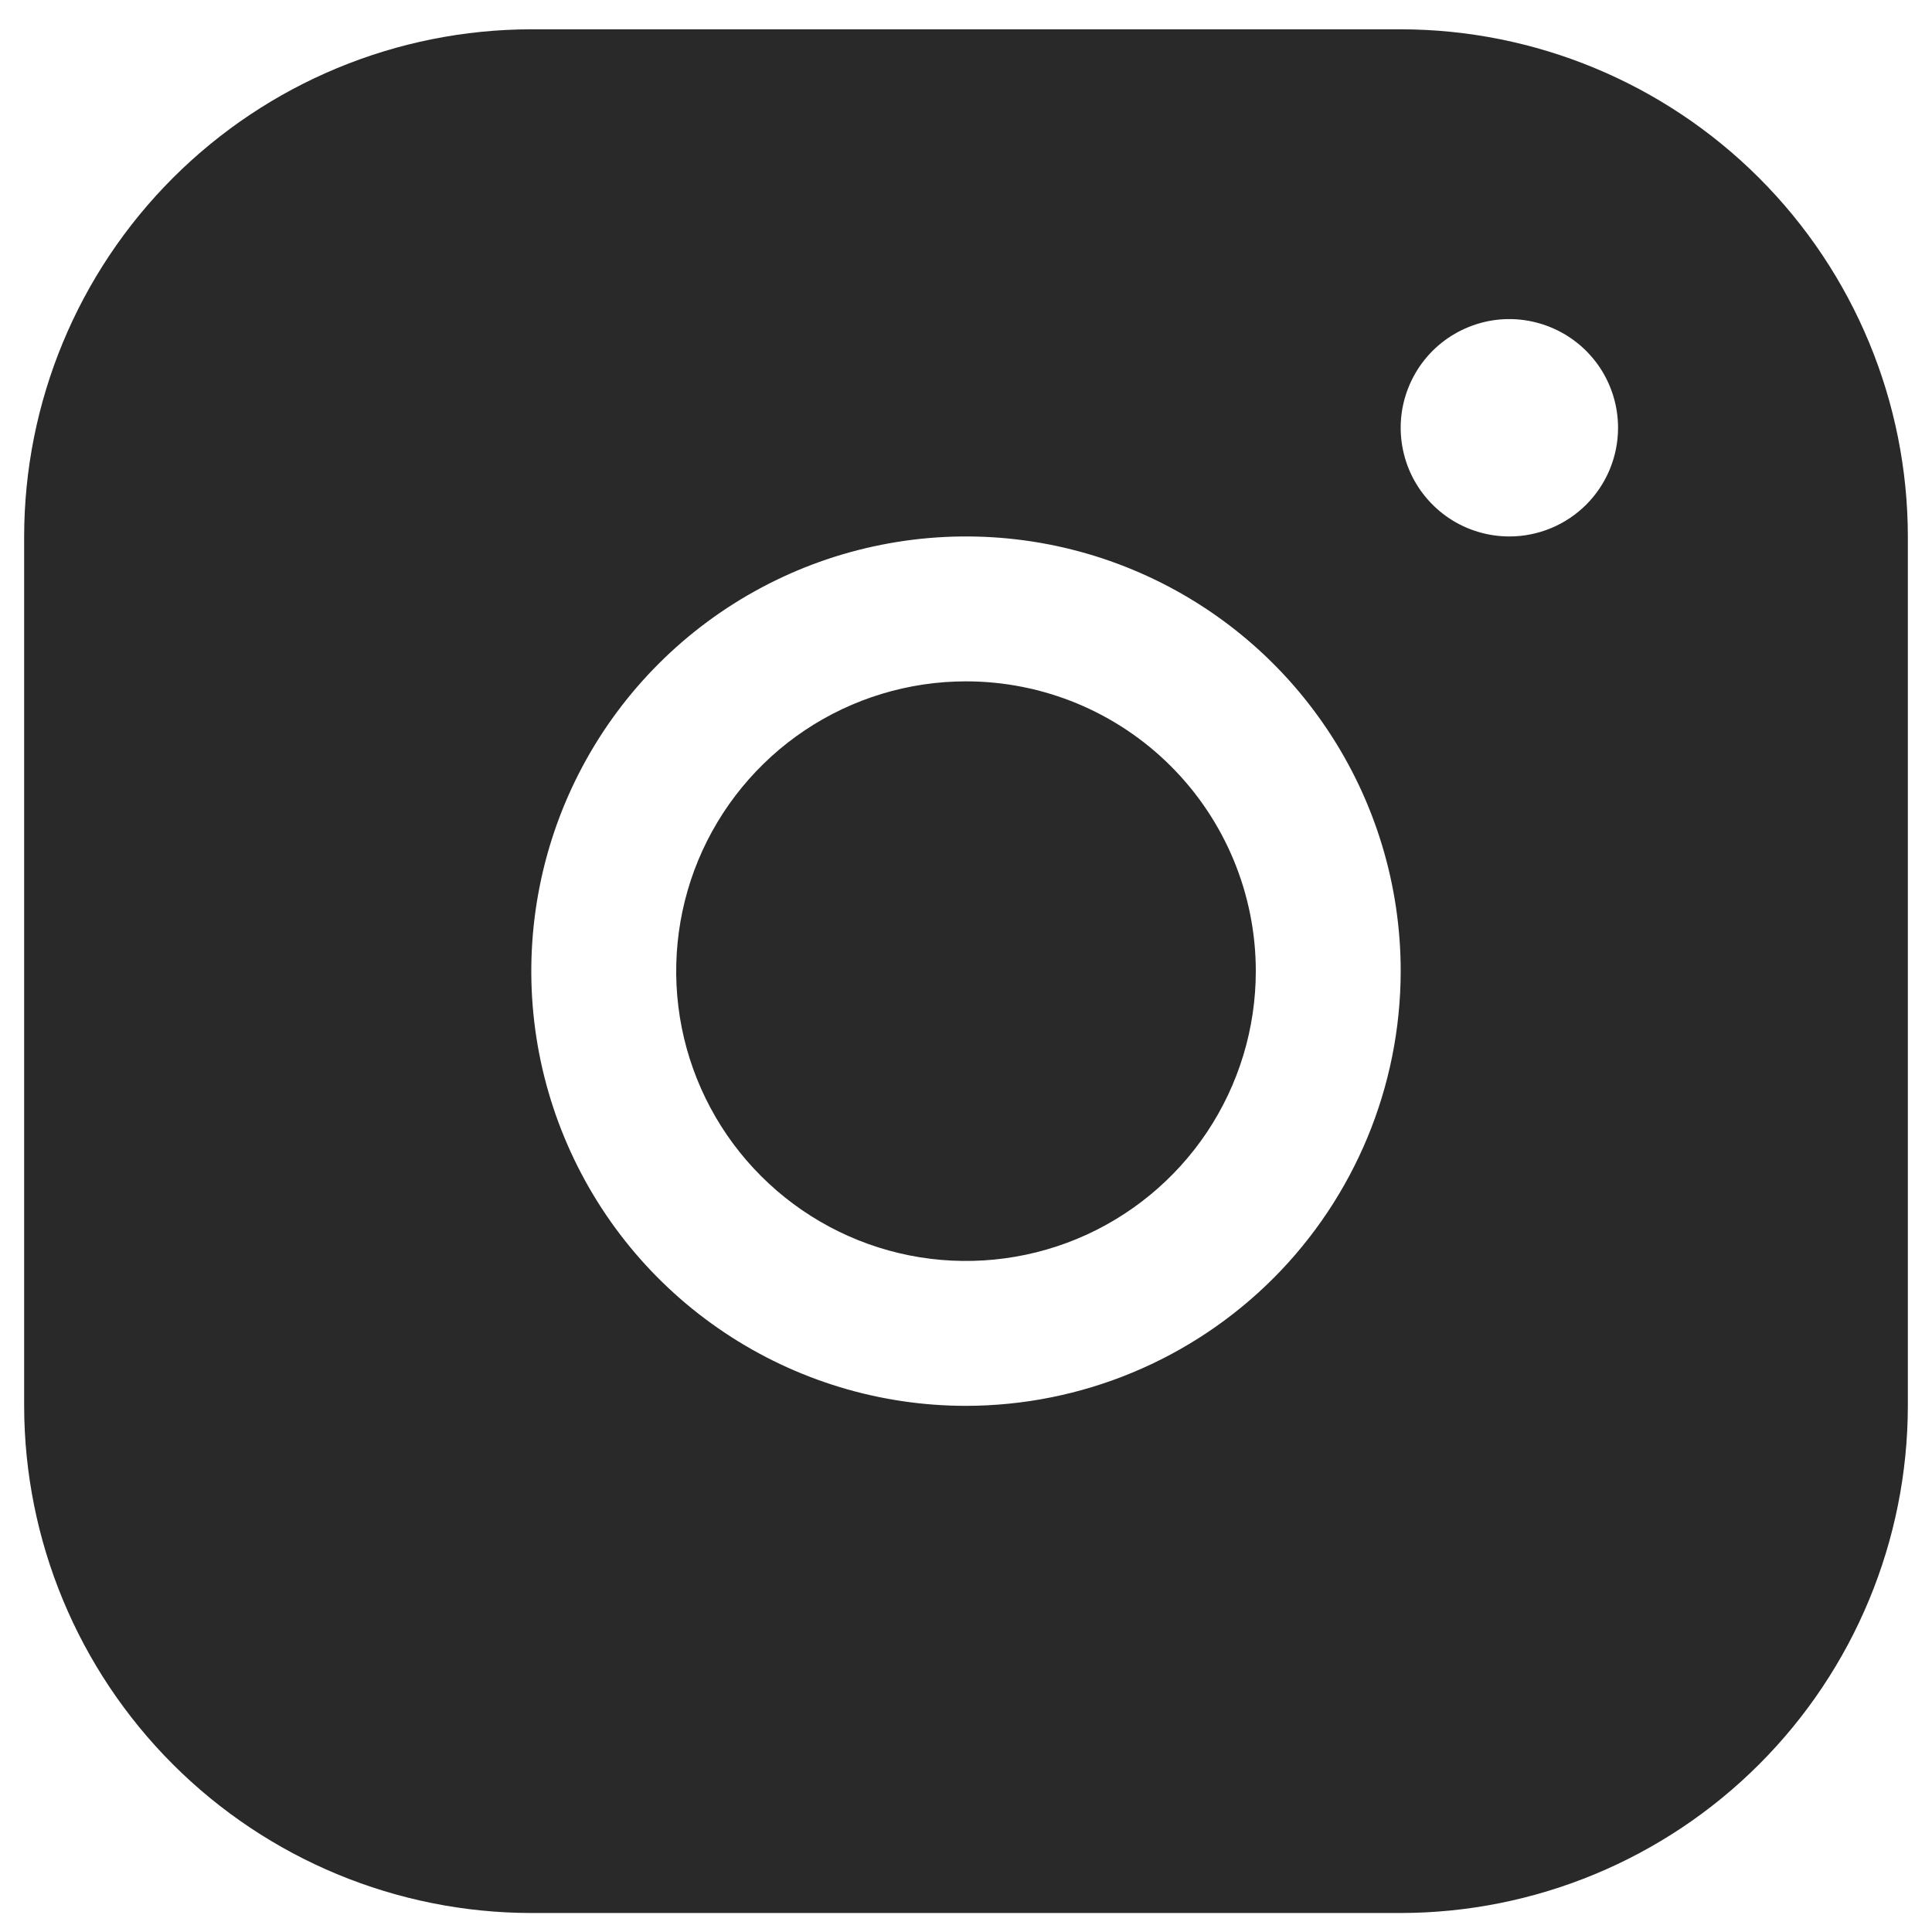 <svg width="30" height="30" viewBox="0 0 30 30" fill="none" xmlns="http://www.w3.org/2000/svg">
<path d="M19.5 15.08C19.5 15.97 19.236 16.84 18.742 17.58C18.247 18.32 17.544 18.897 16.722 19.238C15.9 19.578 14.995 19.667 14.122 19.494C13.249 19.32 12.447 18.891 11.818 18.262C11.189 17.633 10.76 16.831 10.586 15.958C10.413 15.085 10.502 14.18 10.842 13.358C11.183 12.536 11.76 11.833 12.5 11.338C13.24 10.844 14.11 10.58 15 10.58C16.194 10.58 17.338 11.054 18.182 11.898C19.026 12.742 19.5 13.887 19.5 15.08ZM29.625 8.33V21.83C29.623 23.918 28.792 25.92 27.316 27.396C25.84 28.872 23.838 29.703 21.75 29.705H8.25C6.162 29.703 4.16 28.872 2.684 27.396C1.208 25.92 0.377 23.918 0.375 21.83V8.33C0.377 6.242 1.208 4.24 2.684 2.764C4.16 1.288 6.162 0.457 8.25 0.455H21.75C23.838 0.457 25.84 1.288 27.316 2.764C28.792 4.24 29.623 6.242 29.625 8.33ZM21.75 15.08C21.75 13.745 21.354 12.44 20.612 11.33C19.871 10.22 18.817 9.355 17.583 8.844C16.35 8.333 14.992 8.199 13.683 8.46C12.374 8.72 11.171 9.363 10.227 10.307C9.283 11.251 8.64 12.454 8.38 13.763C8.119 15.073 8.253 16.43 8.764 17.663C9.275 18.897 10.14 19.951 11.25 20.692C12.36 21.434 13.665 21.83 15 21.83C16.79 21.828 18.505 21.116 19.771 19.851C21.036 18.585 21.748 16.87 21.75 15.08ZM25.125 6.643C25.125 6.309 25.026 5.983 24.841 5.705C24.655 5.428 24.392 5.211 24.083 5.084C23.775 4.956 23.436 4.922 23.108 4.987C22.781 5.053 22.48 5.213 22.244 5.449C22.008 5.685 21.848 5.986 21.782 6.313C21.717 6.641 21.751 6.98 21.878 7.288C22.006 7.597 22.223 7.86 22.5 8.046C22.777 8.231 23.104 8.33 23.438 8.33C23.885 8.33 24.314 8.152 24.631 7.836C24.947 7.519 25.125 7.09 25.125 6.643Z" fill="#292929"/>
</svg>
